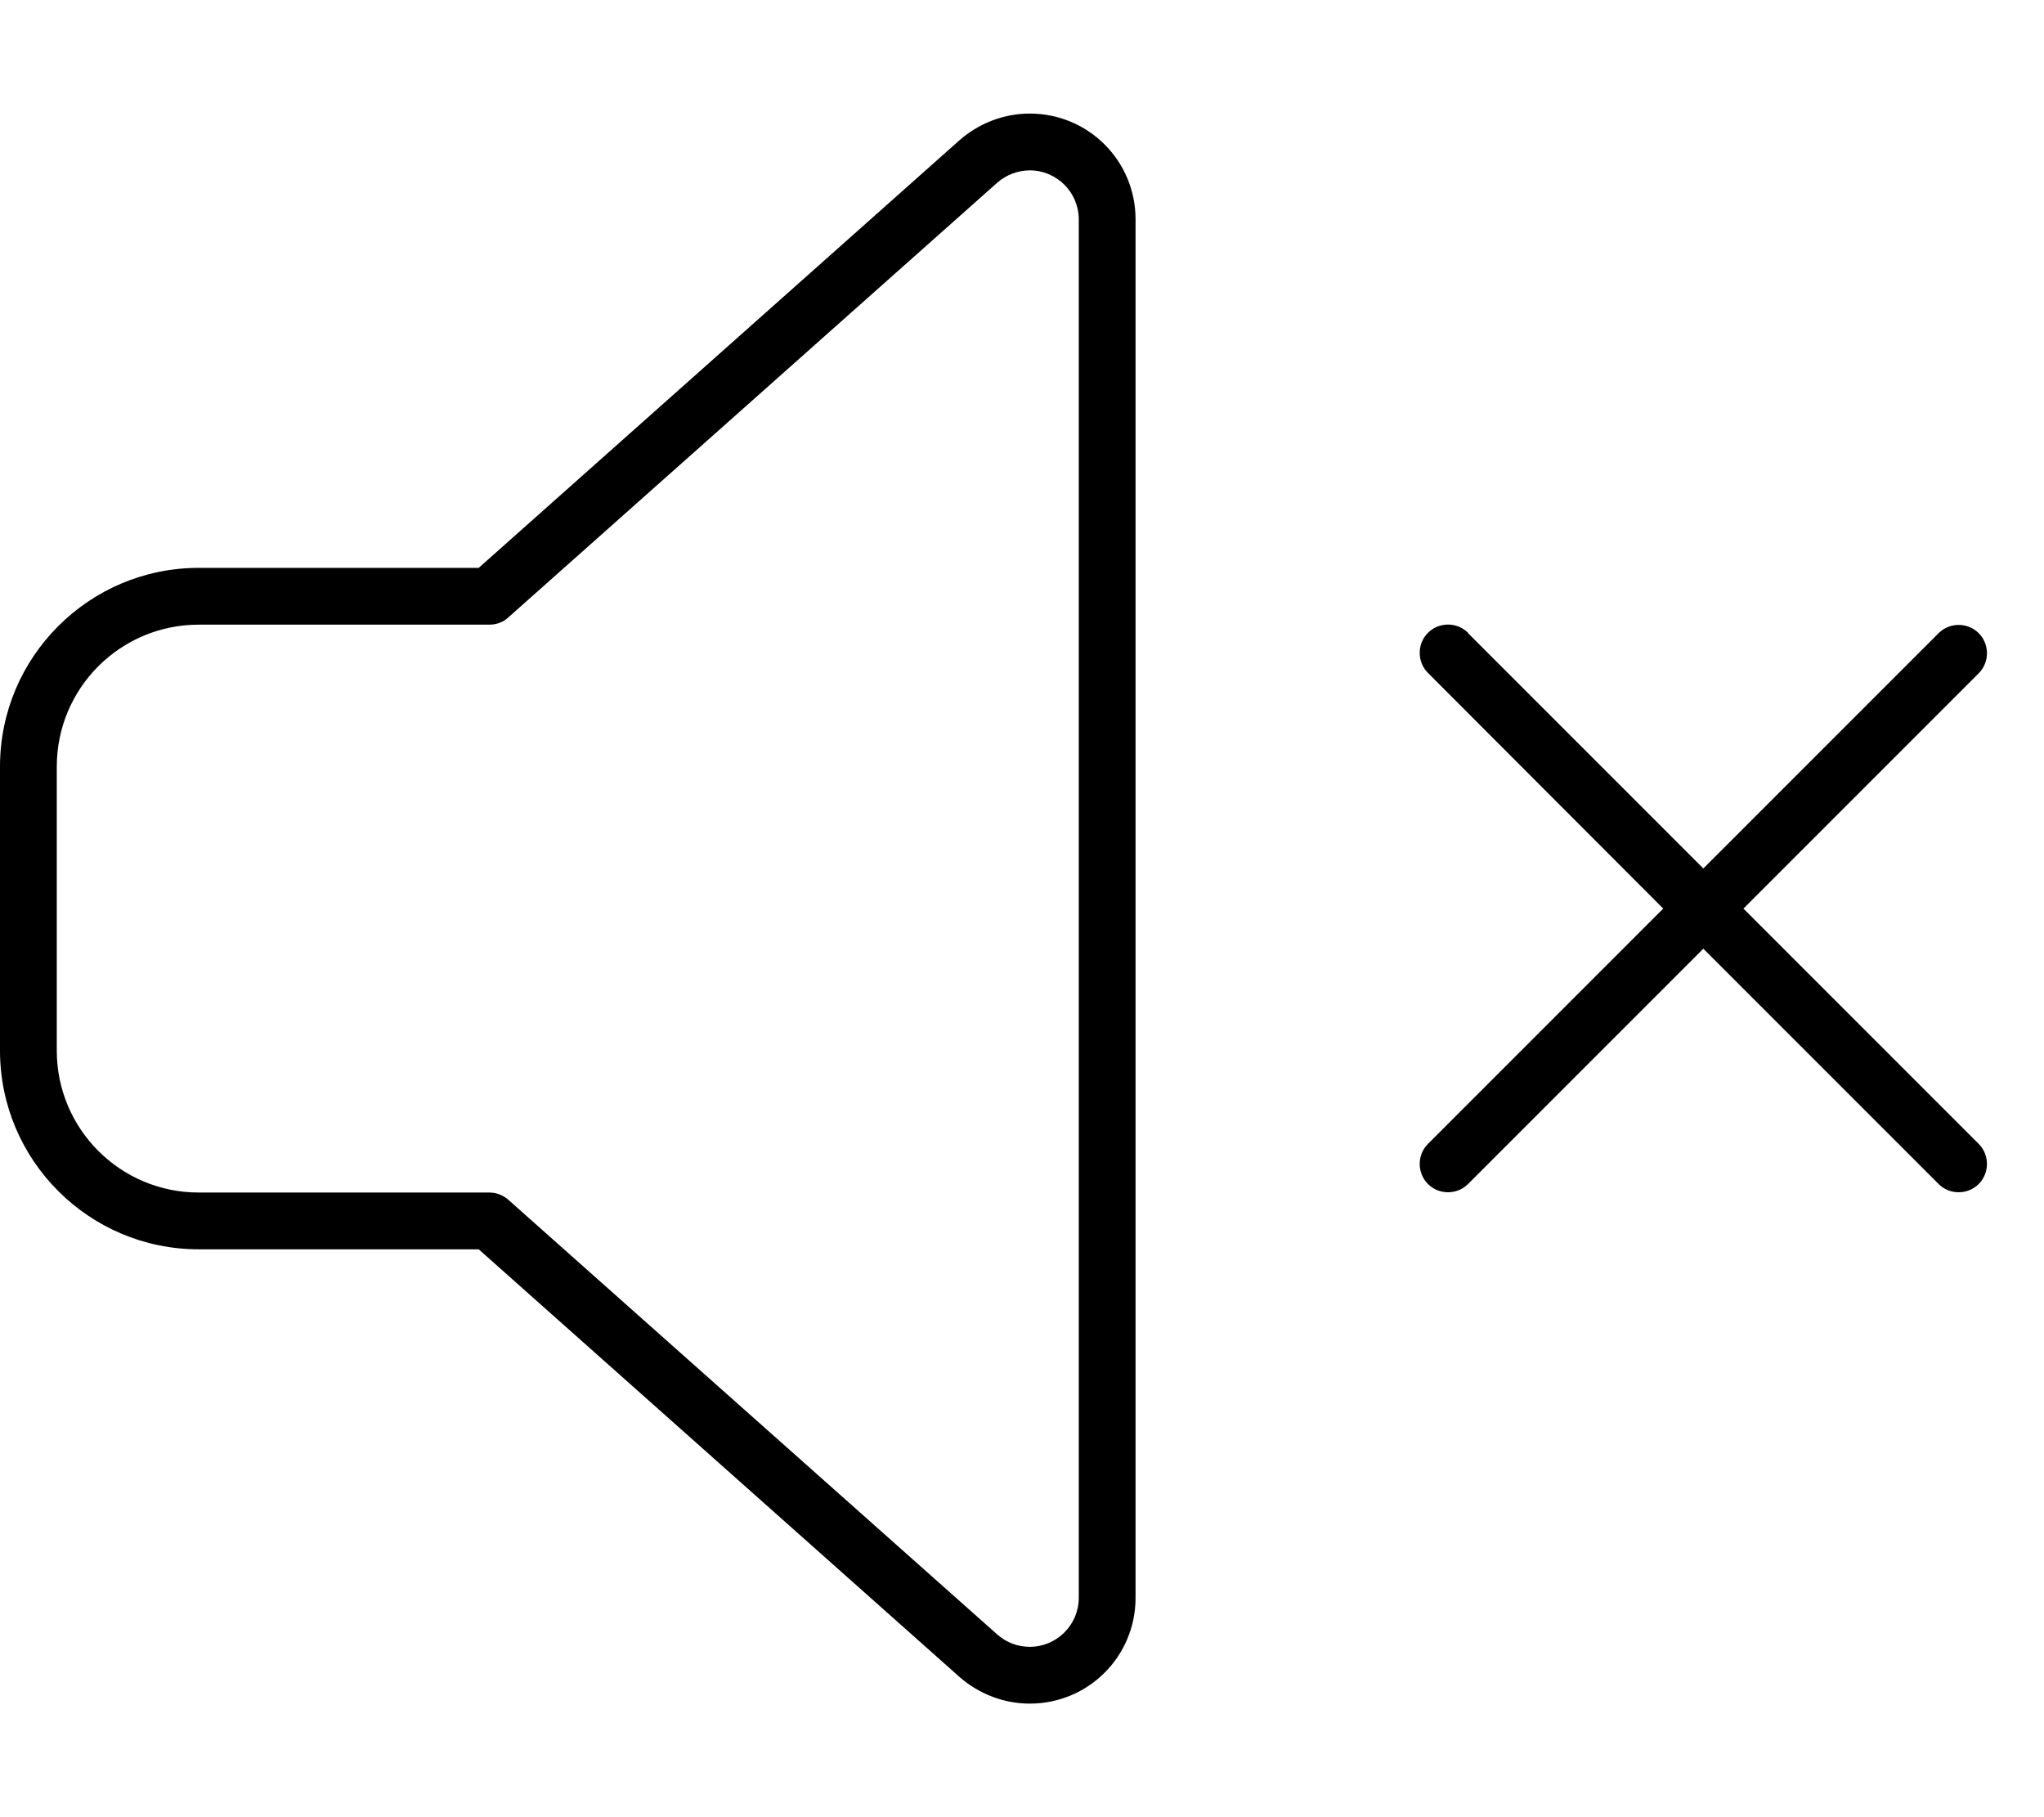 <svg xmlns="http://www.w3.org/2000/svg" viewBox="0 0 576 512"><!--! Font Awesome Pro 6.7.1 by @fontawesome - https://fontawesome.com License - https://fontawesome.com/license (Commercial License) Copyright 2024 Fonticons, Inc. --><path d="M281 51.5c2.5-2.2 5.8-3.5 9.2-3.5c7.6 0 13.8 6.2 13.8 13.8l0 388.4c0 7.6-6.2 13.8-13.8 13.8c-3.4 0-6.6-1.2-9.2-3.5L143.2 338c-1.5-1.3-3.4-2-5.3-2L56 336c-22.1 0-40-17.9-40-40l0-80c0-22.1 17.9-40 40-40l81.9 0c2 0 3.9-.7 5.3-2L281 51.5zM290.2 32c-7.3 0-14.3 2.7-19.8 7.5L134.9 160 56 160c-30.9 0-56 25.1-56 56l0 80c0 30.9 25.1 56 56 56l78.9 0L270.4 472.5c5.5 4.8 12.5 7.5 19.8 7.5c16.5 0 29.8-13.3 29.8-29.8l0-388.4C320 45.3 306.7 32 290.2 32zM413.7 178.3c-3.1-3.1-8.2-3.1-11.3 0s-3.1 8.2 0 11.3L468.7 256l-66.3 66.3c-3.1 3.1-3.1 8.2 0 11.3s8.2 3.1 11.3 0L480 267.3l66.3 66.3c3.1 3.1 8.2 3.1 11.3 0s3.1-8.2 0-11.3L491.3 256l66.3-66.3c3.1-3.1 3.1-8.2 0-11.3s-8.2-3.1-11.3 0L480 244.7l-66.3-66.3z"/></svg>